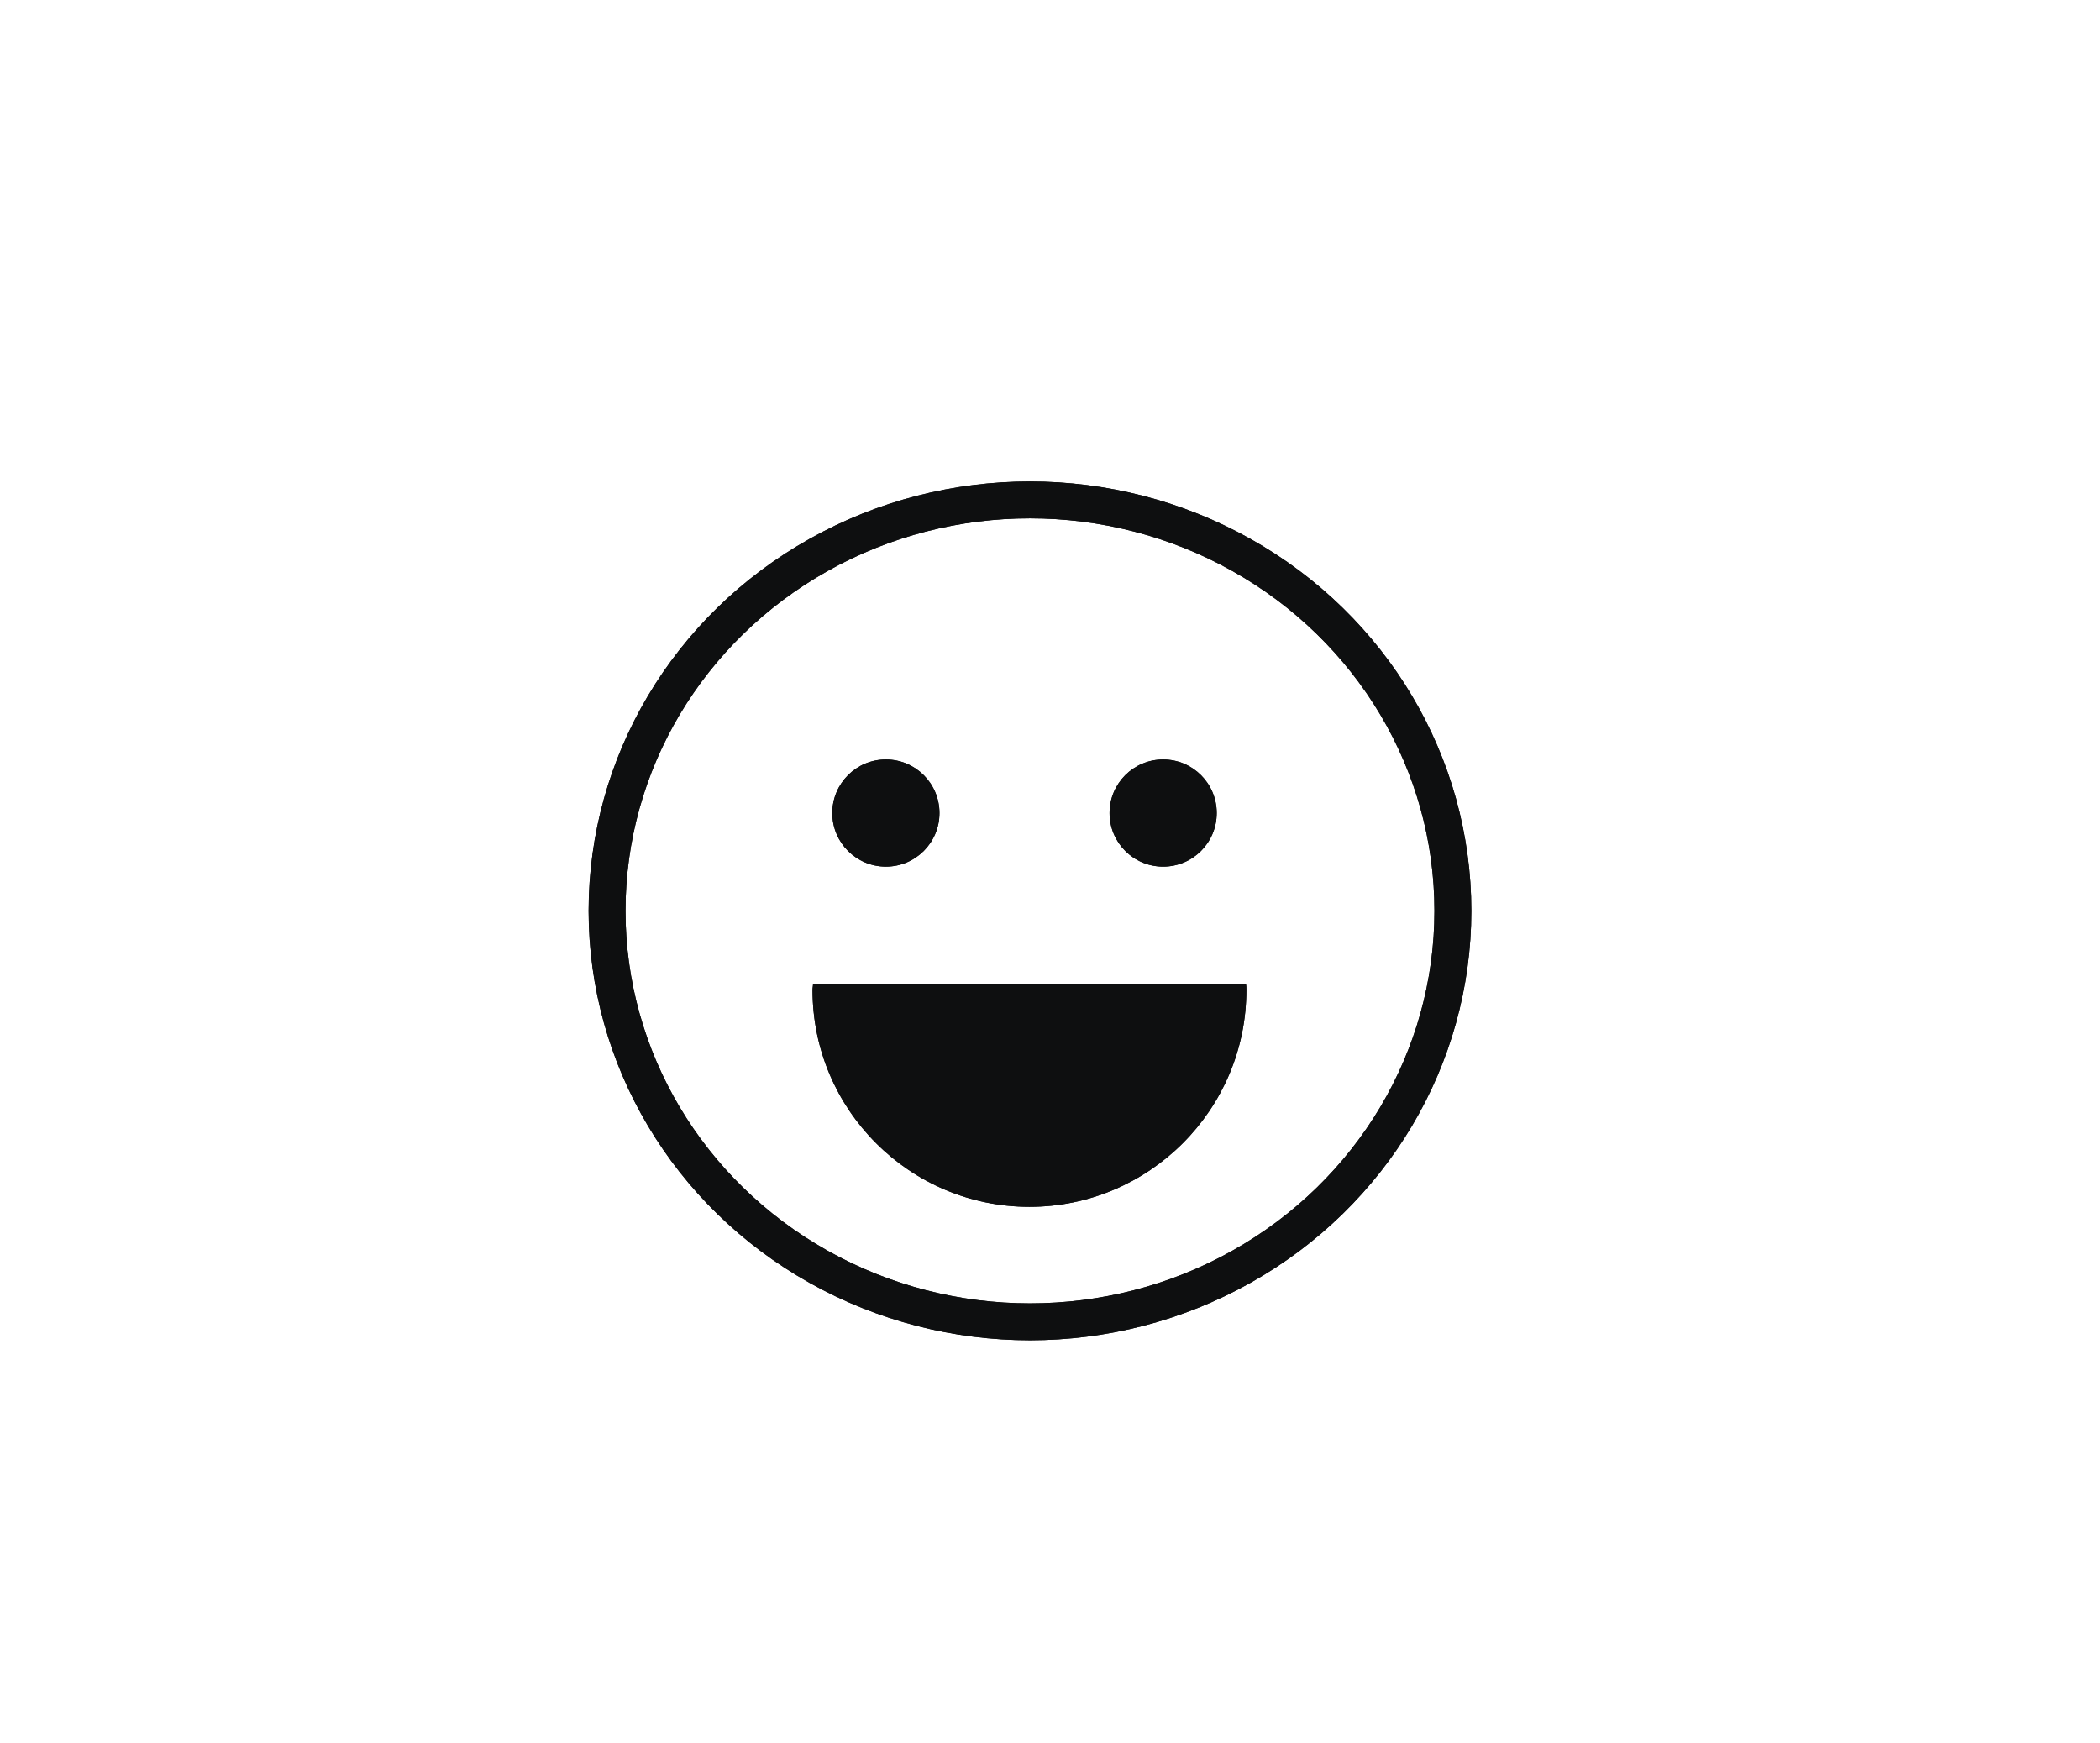 <?xml version="1.0" encoding="utf-8"?>
<!-- Generator: Adobe Illustrator 21.0.2, SVG Export Plug-In . SVG Version: 6.00 Build 0)  -->
<svg version="1.1" id="Слой_1" xmlns="http://www.w3.org/2000/svg" xmlns:xlink="http://www.w3.org/1999/xlink" x="0px" y="0px"
	 viewBox="0 0 403.7 335" style="enable-background:new 0 0 403.7 335;" xml:space="preserve">
<style type="text/css">
	.st0{fill:#0E0F10;}
	.st1{fill:none;stroke:#0E0F10;stroke-width:7.092;stroke-miterlimit:10;}
</style>
<g>
	<path class="st0" d="M156.3,189.1c0,0.4-0.1,0.8-0.1,1.2c0,23,18.7,41.7,41.7,41.7s41.7-18.7,41.7-41.7c0-0.4,0-0.8-0.1-1.2H156.3z
		"/>
	<circle class="st0" cx="223.6" cy="156.3" r="10.3"/>
	<circle class="st0" cx="170.3" cy="156.3" r="10.3"/>
	<ellipse class="st1" cx="198" cy="175.1" rx="81.3" ry="79"/>
</g>
<path class="st0" d="M156.3,189.1c0,0.4-0.1,0.8-0.1,1.2c0,23,18.7,41.7,41.7,41.7s41.7-18.7,41.7-41.7c0-0.4,0-0.8-0.1-1.2H156.3z"
	/>
<circle class="st0" cx="223.6" cy="156.3" r="10.3"/>
<circle class="st0" cx="170.3" cy="156.3" r="10.3"/>
<ellipse class="st1" cx="198" cy="175.1" rx="81.3" ry="79"/>
<g>
</g>
<g>
</g>
<g>
</g>
<g>
</g>
<g>
</g>
<g>
</g>
</svg>

